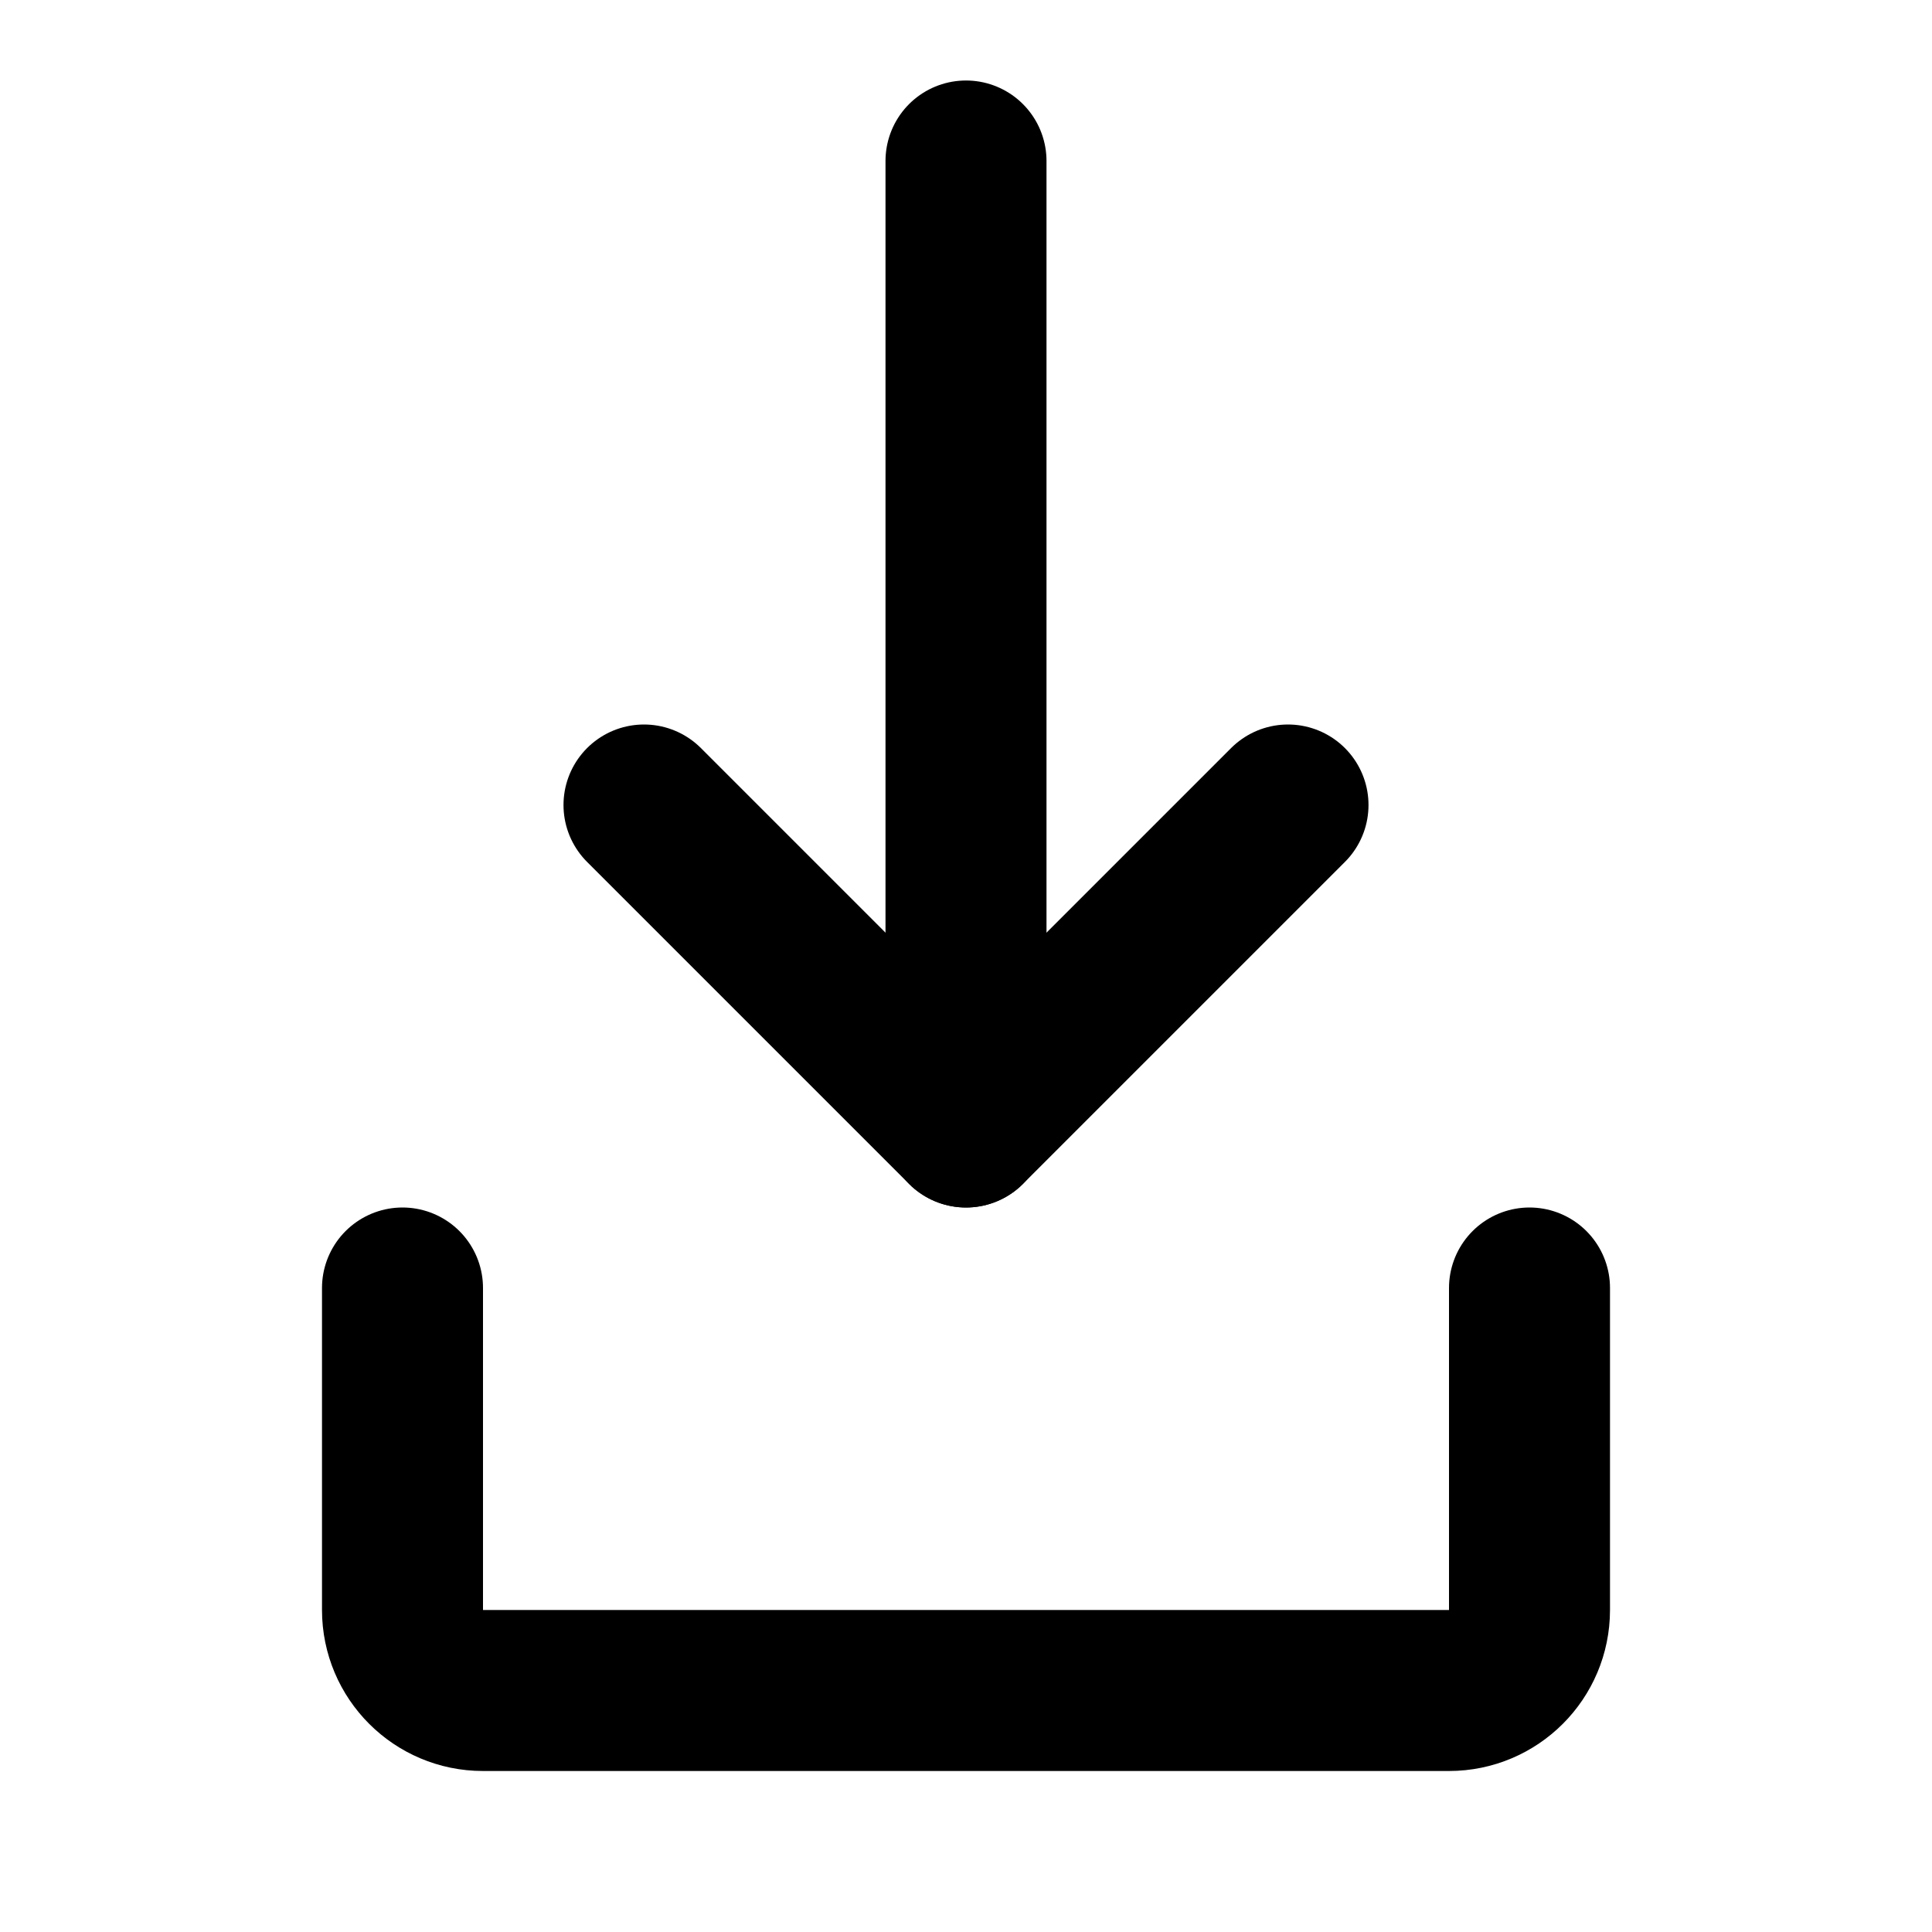 <svg viewBox="0 0 24 24" fill="none" xmlns="http://www.w3.org/2000/svg">
  <path d="M12 2L12 14" stroke="currentColor" stroke-width="2" stroke-linecap="round"/>
  <path d="M8 10L12 14L16 10" stroke="currentColor" stroke-width="2" stroke-linecap="round" stroke-linejoin="round"/>
  <path d="M5 16L5 20C5 20.552 5.448 21 6 21L18 21C18.552 21 19 20.552 19 20L19 16" stroke="currentColor" stroke-width="2" stroke-linecap="round"/>
</svg>
